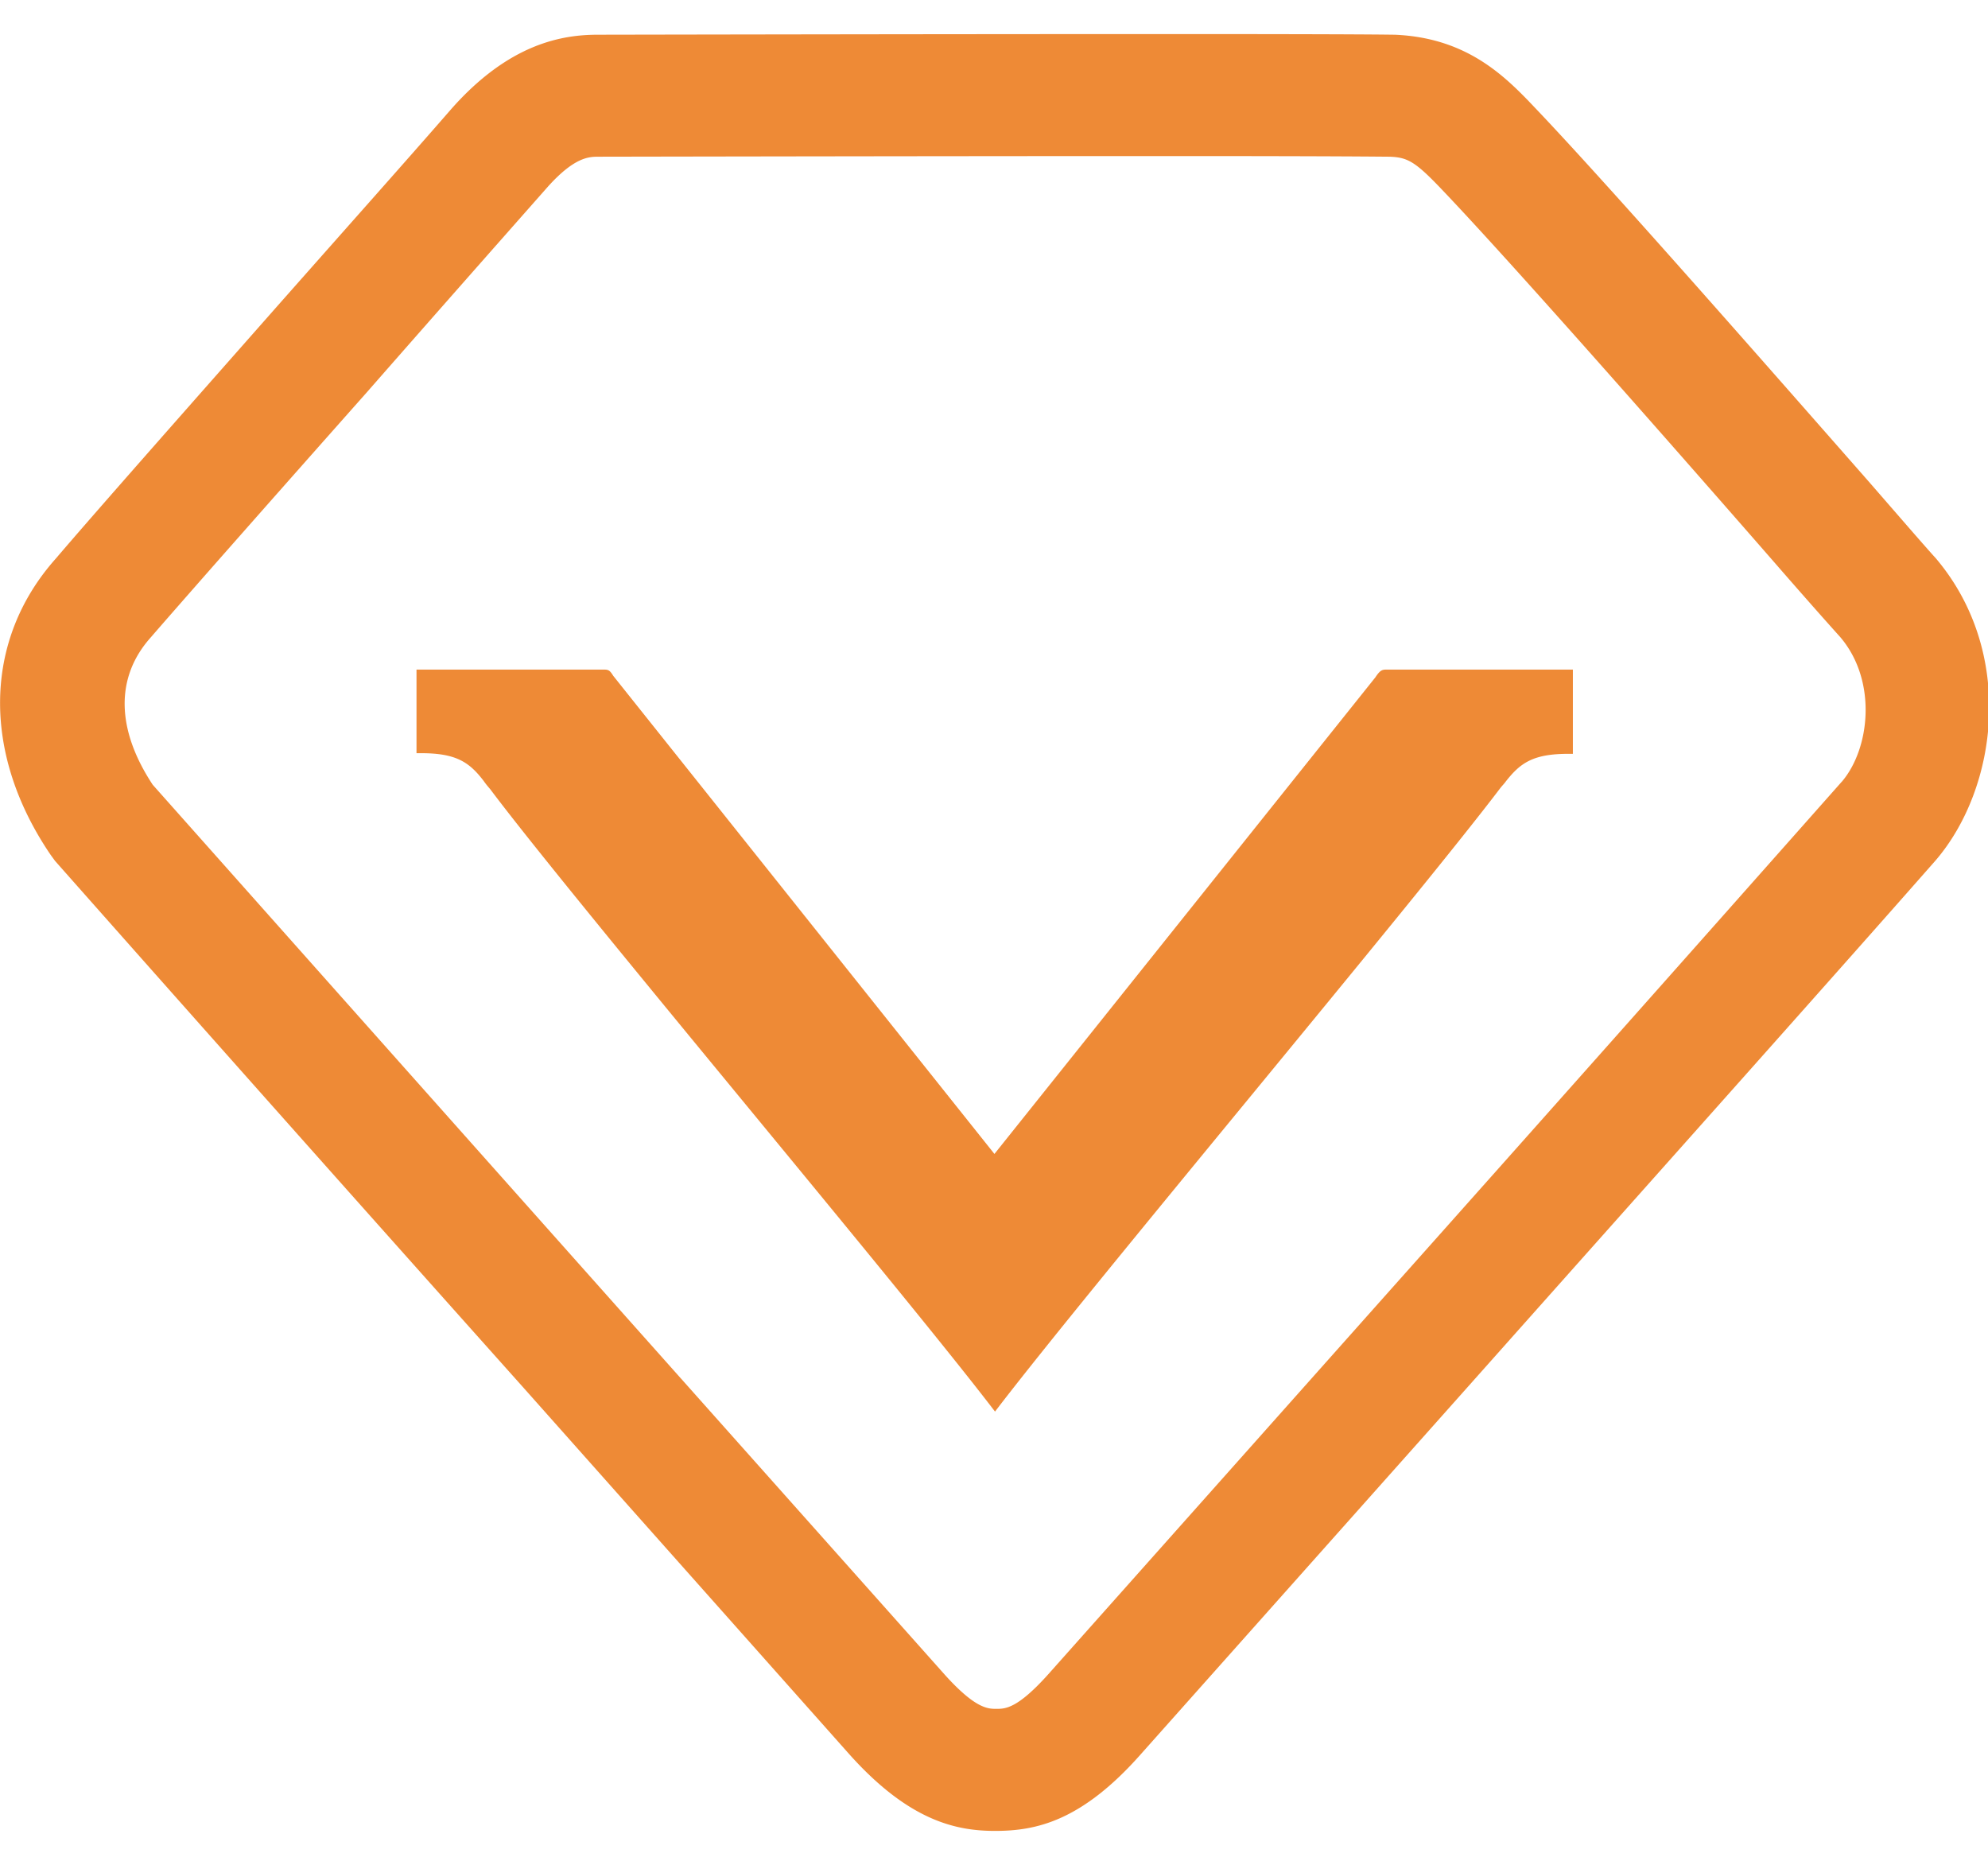 <?xml version="1.0" standalone="no"?><!DOCTYPE svg PUBLIC "-//W3C//DTD SVG 1.1//EN" "http://www.w3.org/Graphics/SVG/1.1/DTD/svg11.dtd"><svg class="icon" width="200px" height="187.20px" viewBox="0 0 1094 1024" version="1.1" xmlns="http://www.w3.org/2000/svg"><path fill="#ee8a36" d="M1065.206 307.094c-5.932-6.497-19.174-21.822-36.652-41.913-53.036-60.345-141.7-161.545-182.554-204.518-16.737-17.69-37.676-39.865-78.53-41.56-2.79 0-11.864-0.353-125.987-0.353-129.518 0-312.391 0.353-312.391 0.353-19.209 0-48.87 4.414-81.355 41.56-23.729 27.295-61.087 69.208-98.41 111.475C101.834 225.986 53.317 280.858 30.648 307.412-9.147 352.079-10.206 414.438 27.823 470.334l2.472 3.39a81289.71 81289.71 0 0 0 257.942 290.039l179.059 201.41c33.192 37.146 59.321 42.266 80.296 42.266 22.316 0 47.457-5.12 80.26-42.266l185.379-208.225c108.862-122.35 201.375-225.951 251.975-283.542 34.251-39.901 43.997-114.511 0-166.312z m-51.659 123.021a122665.772 122665.772 0 0 1-251.304 282.871l-185.344 208.225c-17.09 19.068-23.729 19.068-28.601 19.068-4.59 0-11.546 0-28.637-19.068l-179.412-201.41c-113.805-127.823-210.45-236.509-256.212-287.991-20.233-30.649-20.586-59.321-1.059-81.108 23.058-26.589 71.221-81.108 118.678-134.603 37.358-42.62 74.364-84.533 98.445-111.793 15.713-18.079 24.082-18.079 29.308-18.079 0 0 182.908-0.353 312.073-0.353 98.092 0 119.349 0.353 123.233 0.353 10.452 0.353 14.618 3.072 30.72 20.127 39.759 41.913 128.071 142.442 180.436 202.434 17.796 20.48 31.426 35.769 36.652 41.56 20.586 23.87 16.737 61.369 1.059 79.766z m-256.53-57.591l-209.779 262.426-209.779-263.097c-2.119-3.425-2.825-3.425-5.932-3.425H229.198v46.009h2.472c19.174 0 26.483 4.767 34.534 15.325 0.706 1.059 1.766 2.401 3.531 4.449 46.045 61.334 226.834 275.703 277.822 342.51 50.953-66.807 231.424-281.494 278.175-343.217 1.059-1.342 2.119-2.366 2.825-3.39 8.015-10.24 14.972-15.325 34.534-15.325h2.472v-46.362h-101.941c-2.825 0-3.884 0-6.638 4.096z"  /></svg>